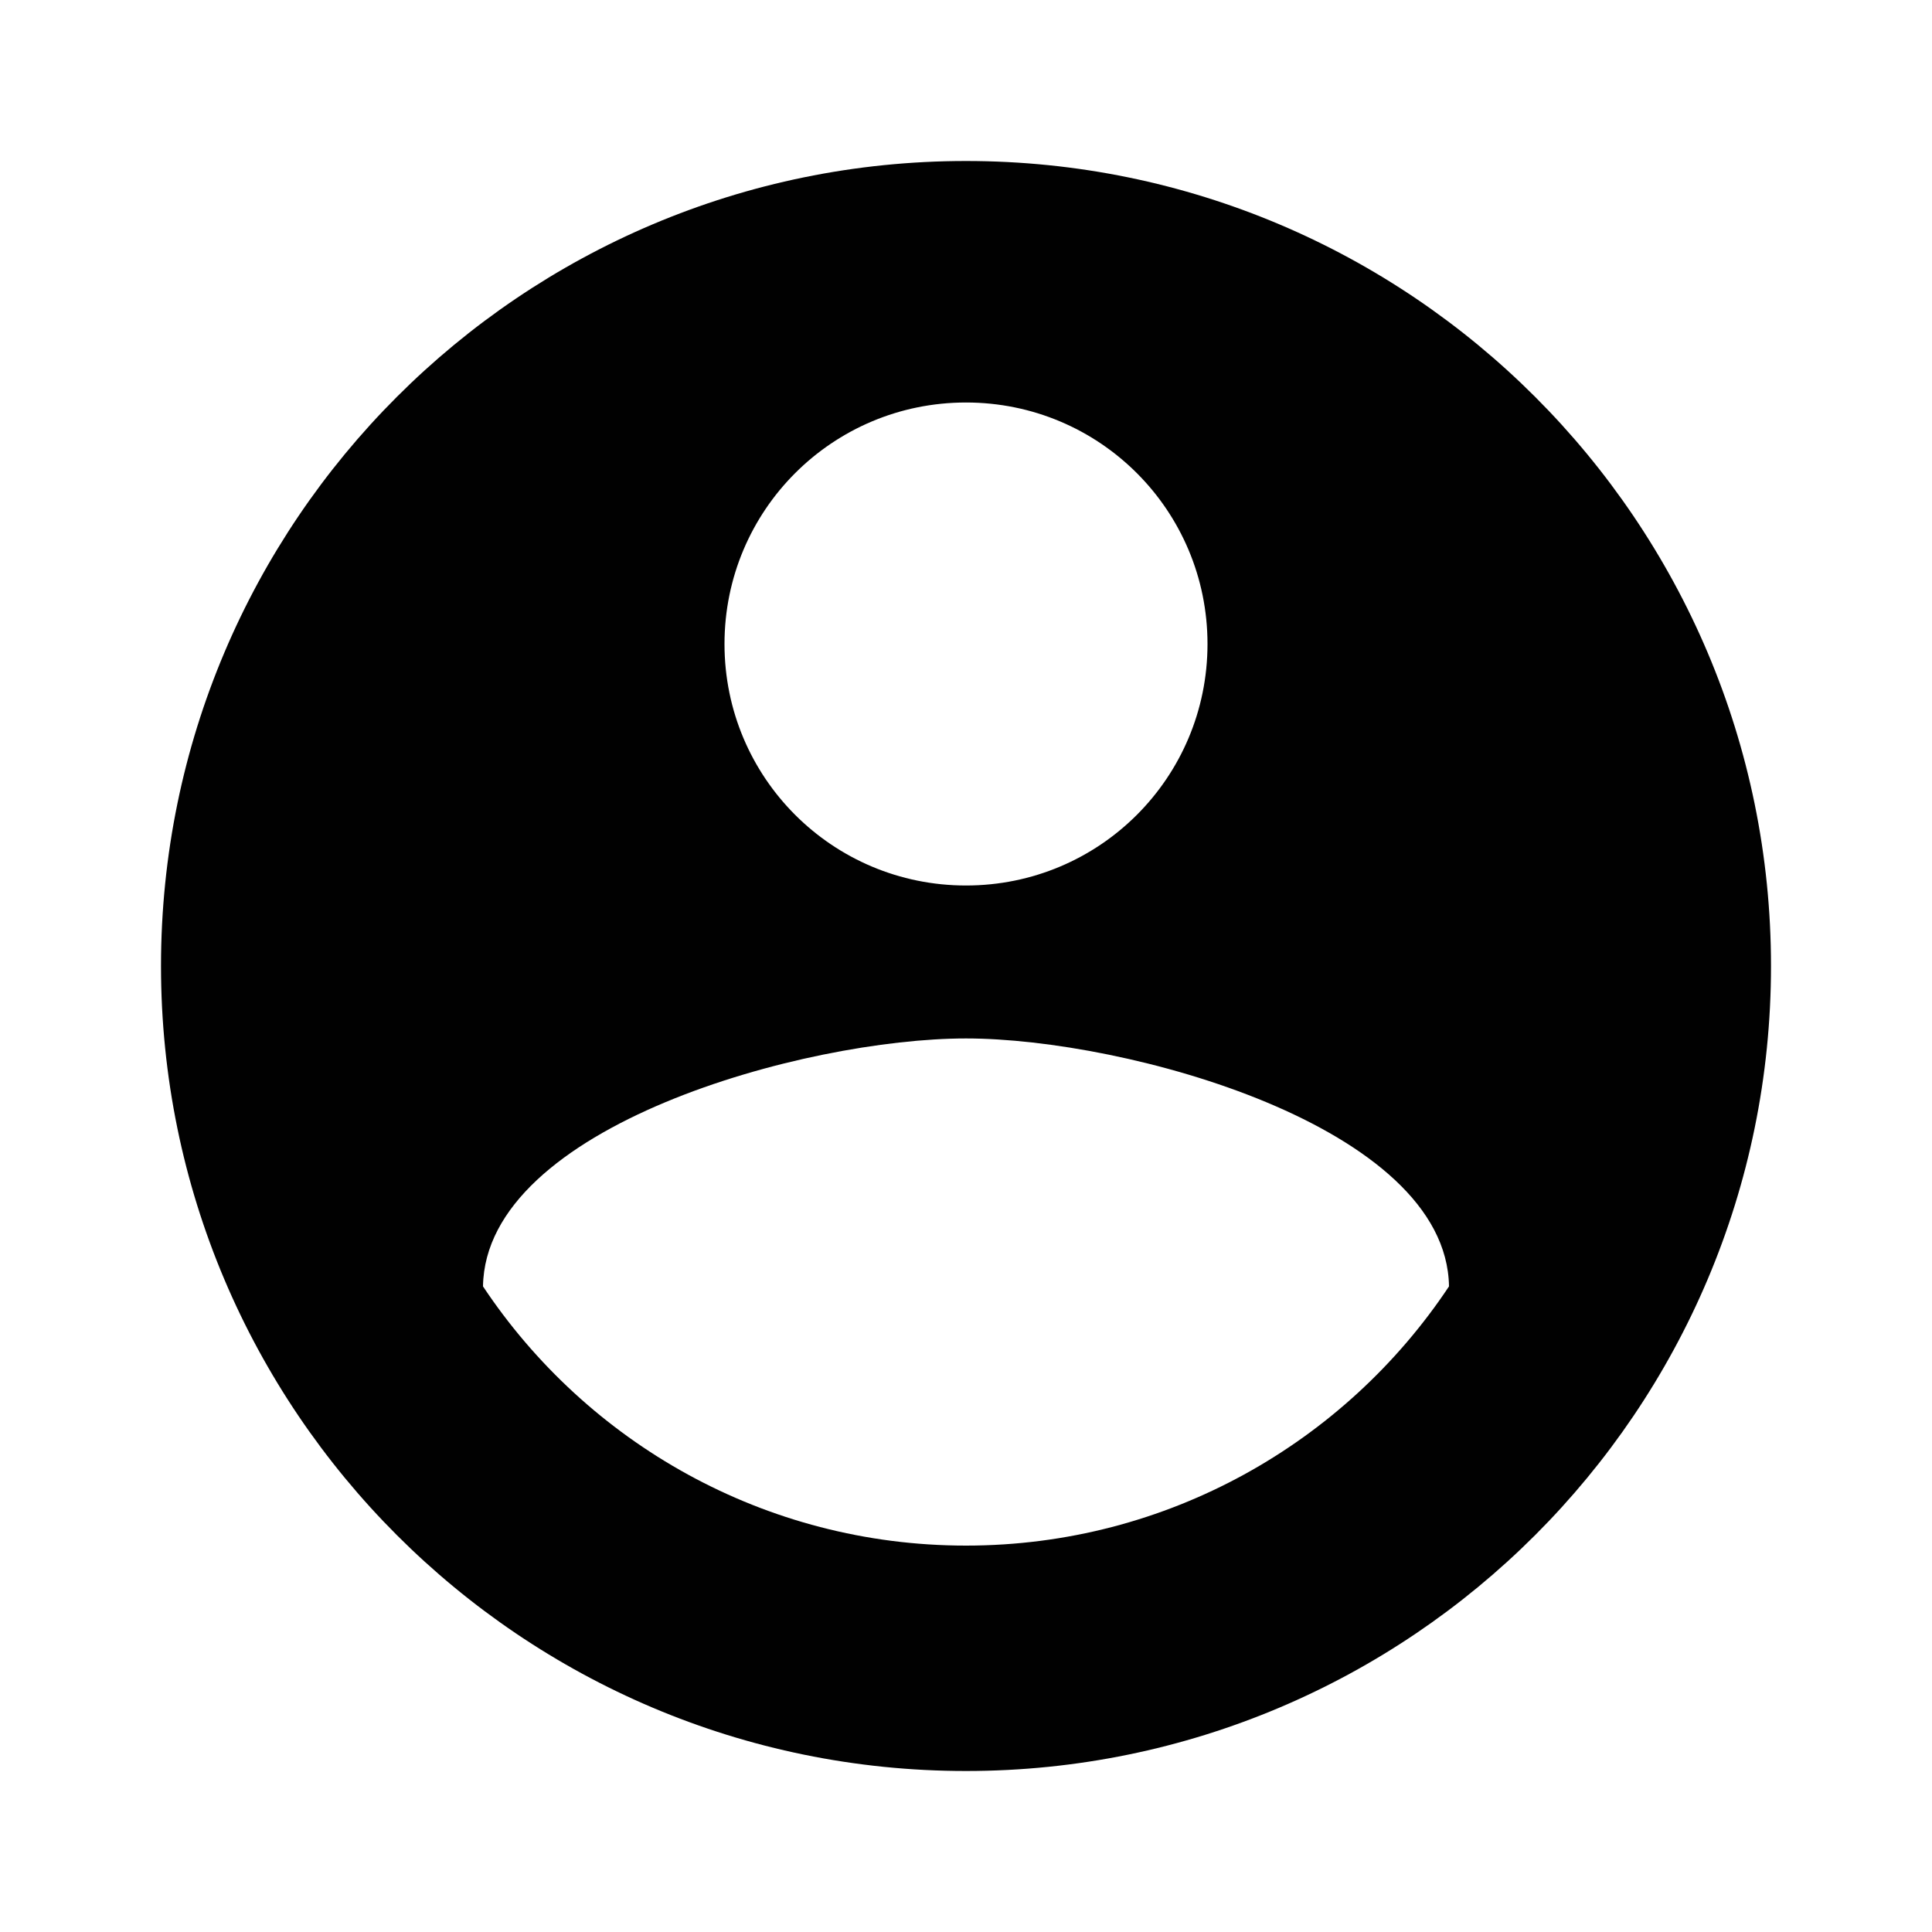 <svg width="60" height="60" viewBox="0 0 60 60" fill="none" xmlns="http://www.w3.org/2000/svg">
<g id="Account circle" clip-path="url(#clip0_24_680)">
<path id="Vector" d="M30 5C16.2 5 5 16.2 5 30C5 43.8 16.2 55 30 55C43.8 55 55 43.8 55 30C55 16.2 43.8 5 30 5ZM30 12.5C34.15 12.5 37.5 15.85 37.5 20C37.5 24.15 34.15 27.5 30 27.5C25.85 27.5 22.5 24.15 22.5 20C22.5 15.85 25.85 12.5 30 12.5ZM30 48C23.75 48 18.225 44.8 15 39.95C15.075 34.975 25 32.25 30 32.25C34.975 32.25 44.925 34.975 45 39.95C41.775 44.8 36.25 48 30 48Z" fill="#010101"/>
</g>
<defs>
<clipPath id="clip0_24_680">
<rect width="60" height="60" fill="white"/>
</clipPath>
</defs>
</svg>
